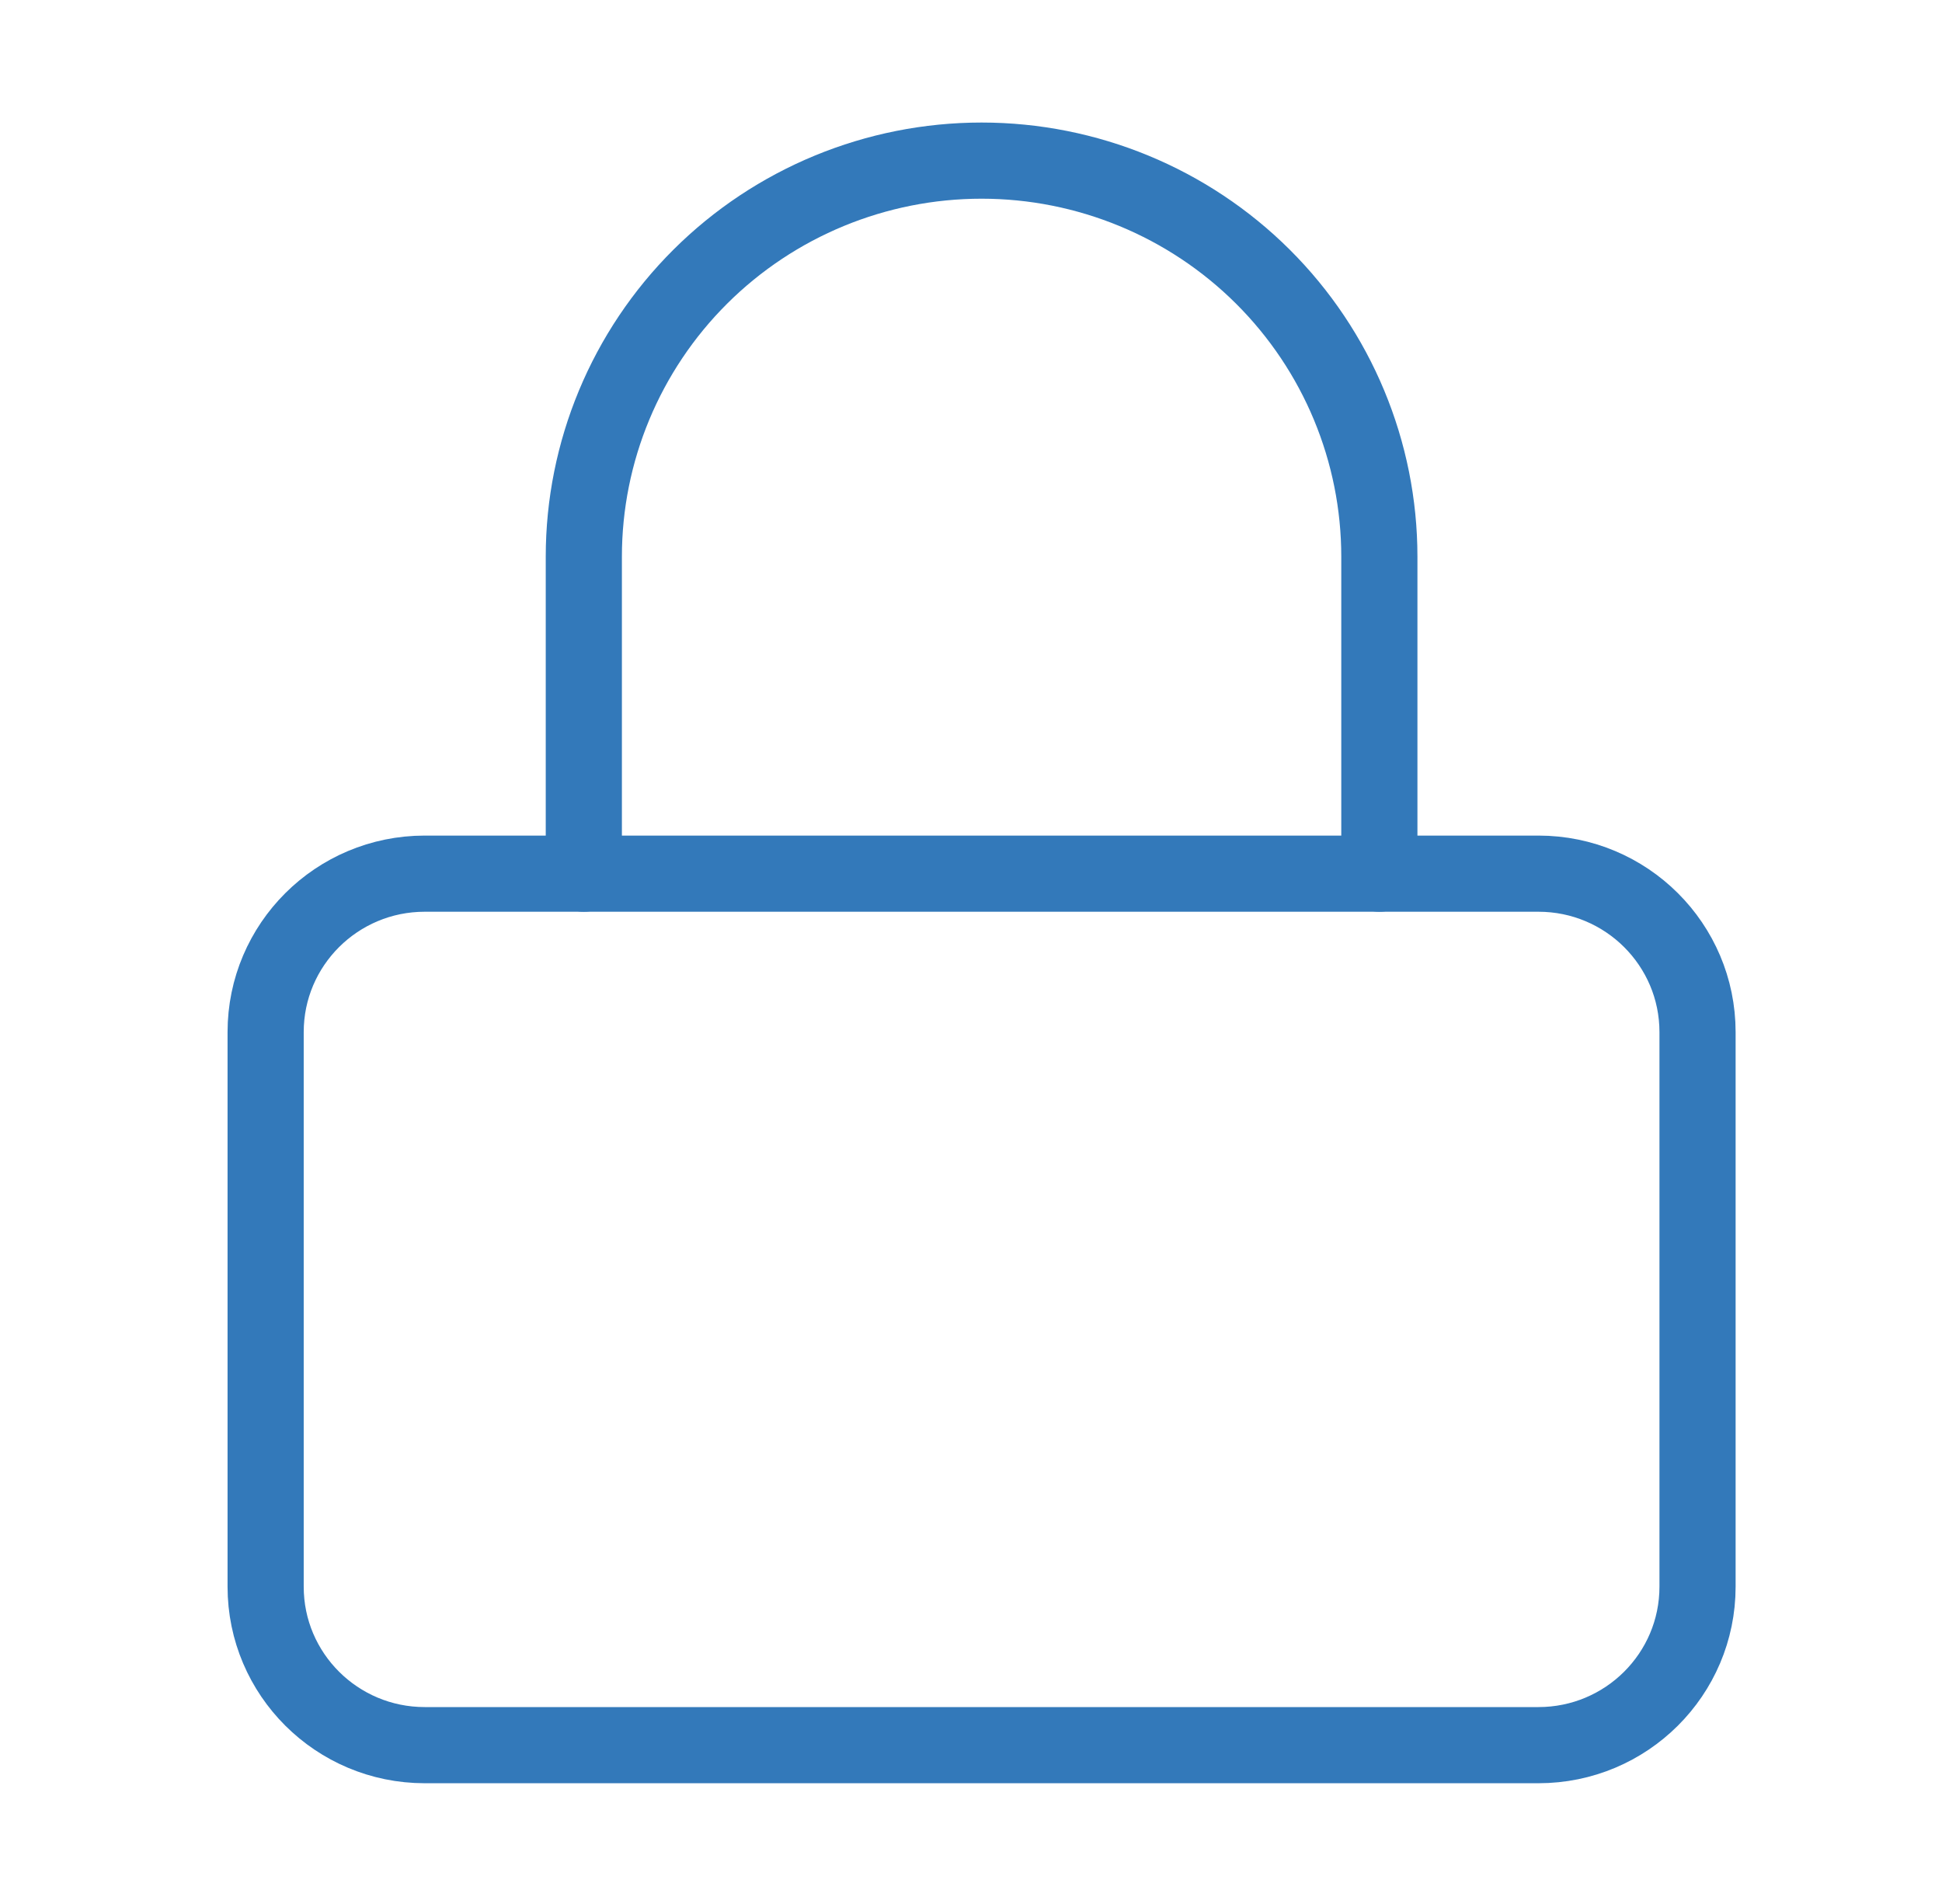 <svg width="51" height="50" viewBox="0 0 51 50" fill="none" xmlns="http://www.w3.org/2000/svg">
<path d="M40.402 22.943H11.154C8.847 22.943 6.976 24.806 6.976 27.104V41.668C6.976 43.966 8.847 45.829 11.154 45.829H40.402C42.71 45.829 44.58 43.966 44.58 41.668V27.104C44.58 24.806 42.71 22.943 40.402 22.943Z" stroke="#3379BA" stroke-width="2" stroke-linecap="round" stroke-linejoin="round"/>
<path d="M15.332 22.943V14.62C15.332 11.861 16.433 9.215 18.392 7.264C20.351 5.314 23.008 4.218 25.778 4.218C28.549 4.218 31.205 5.314 33.164 7.264C35.123 9.215 36.224 11.861 36.224 14.62V22.943" stroke="#3379BA" stroke-width="2" stroke-linecap="round" stroke-linejoin="round"/>
</svg>
